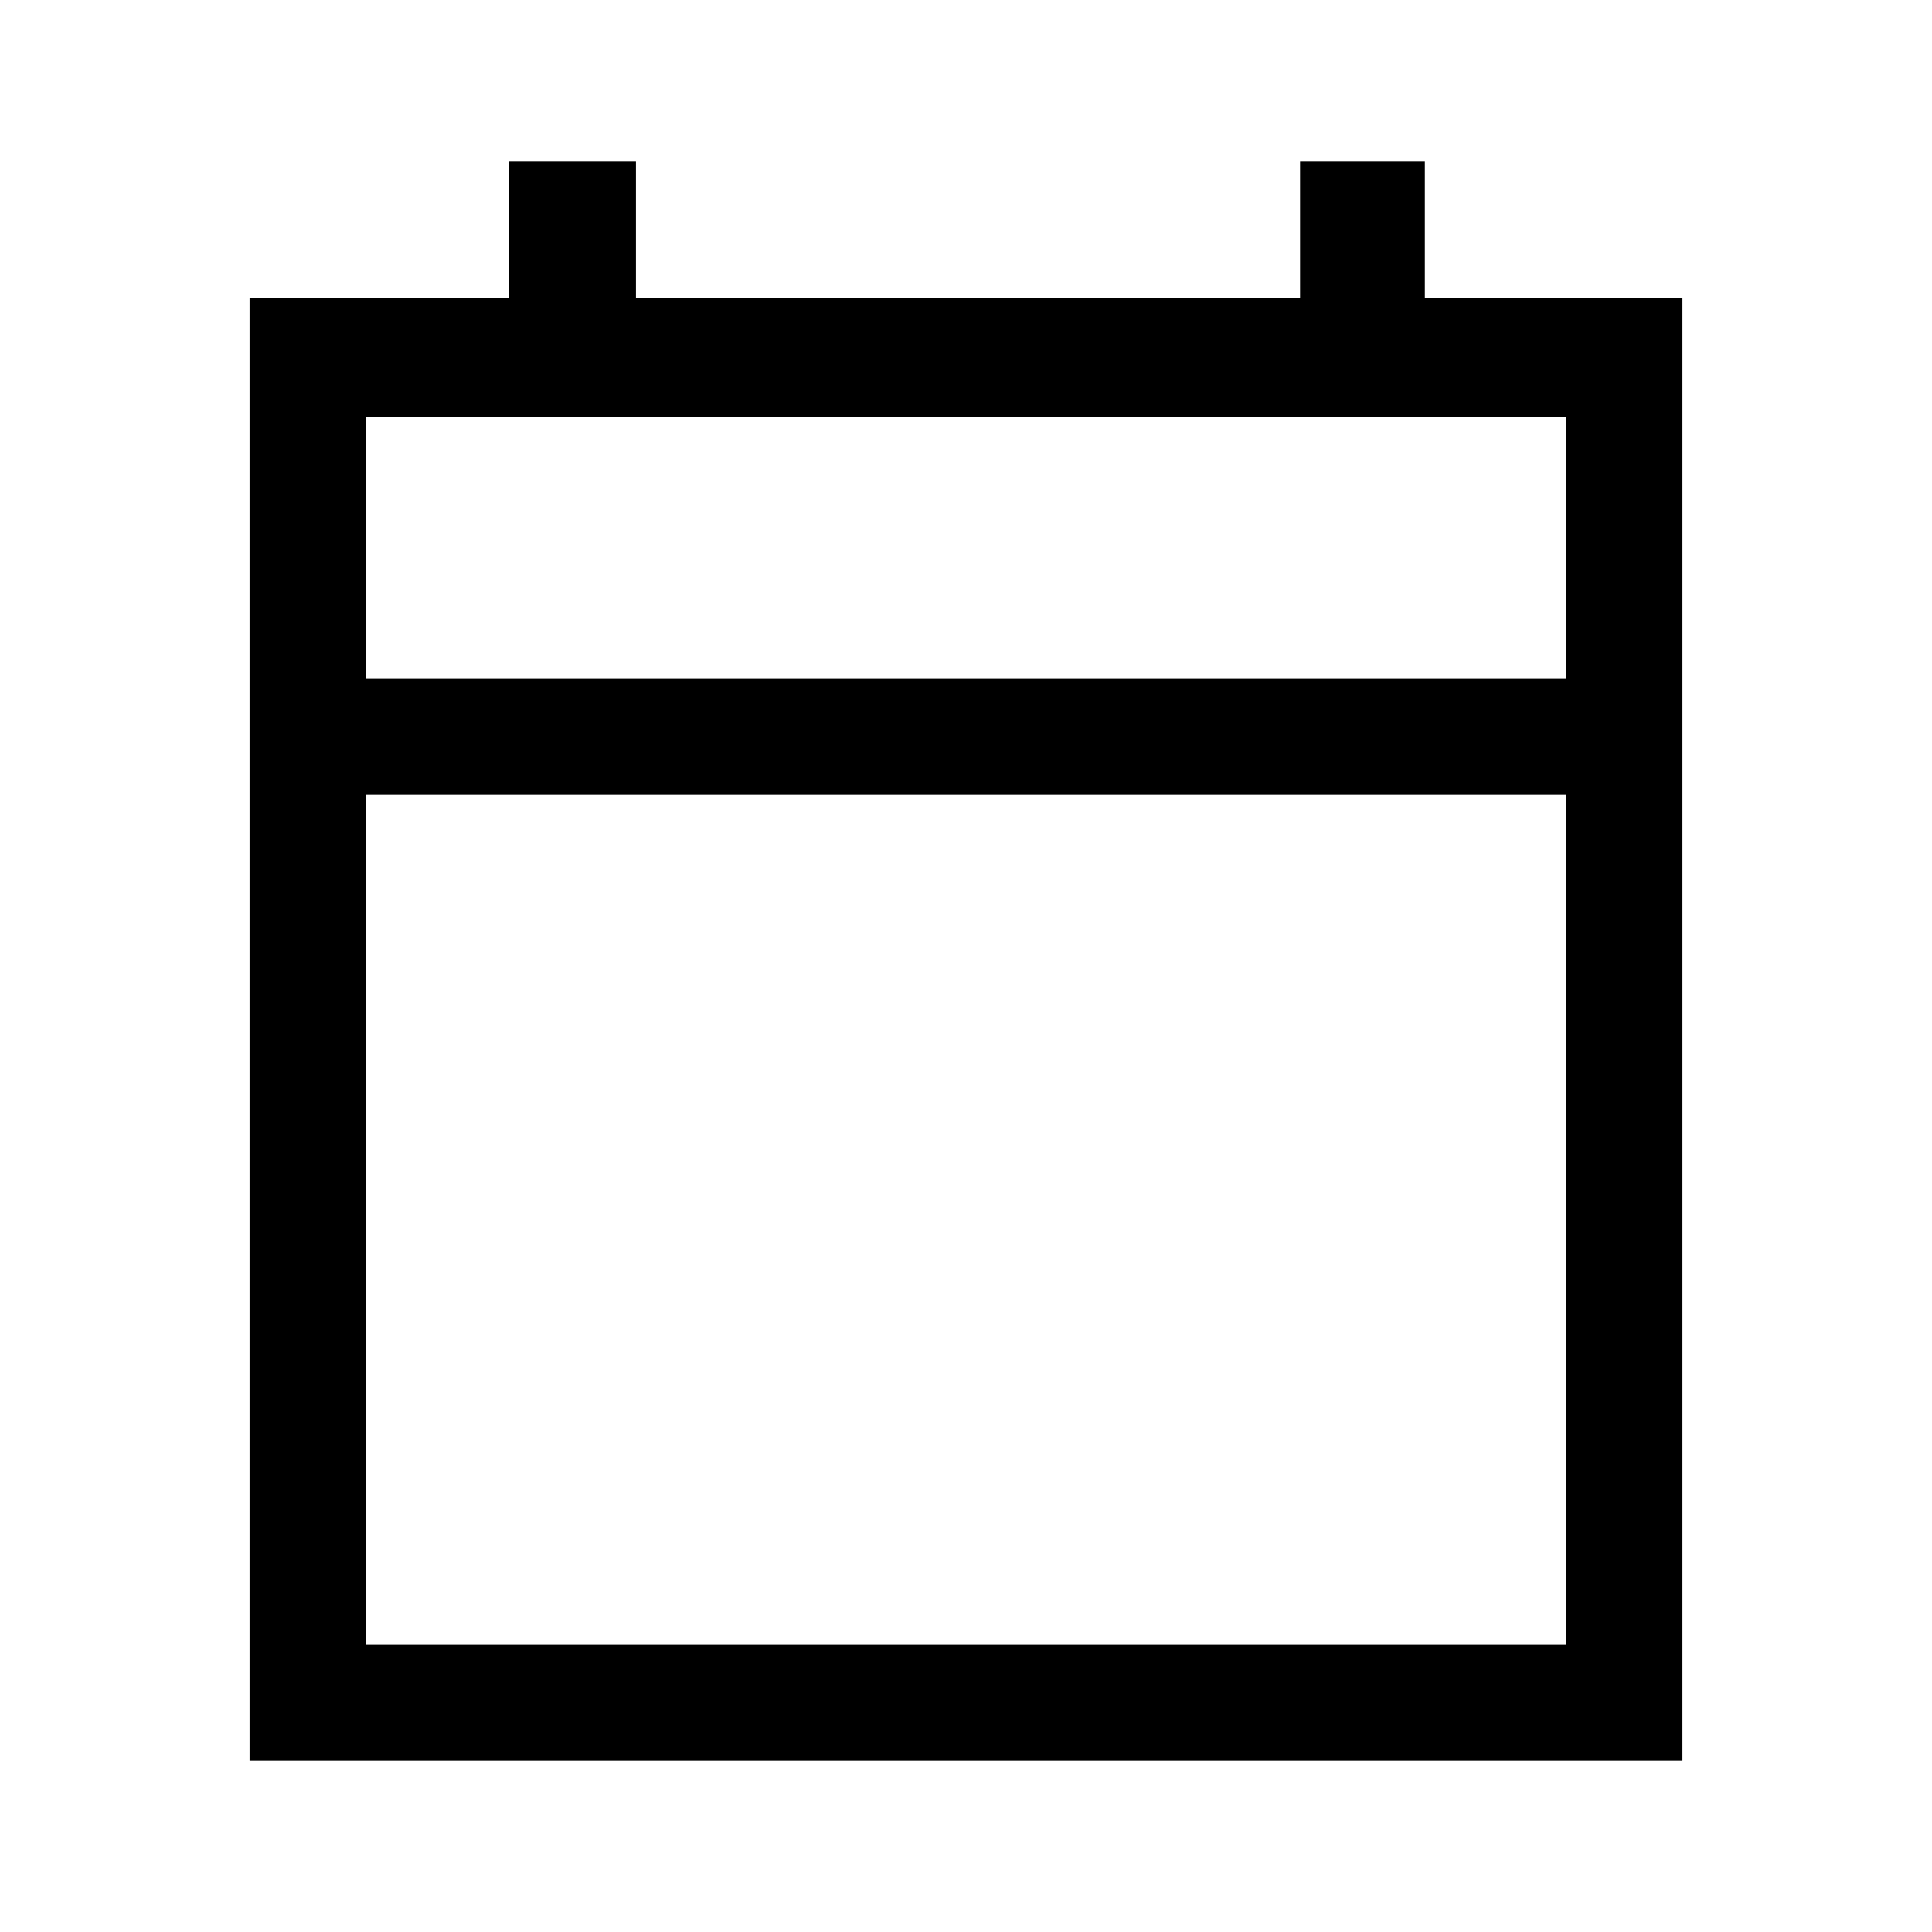 <svg xmlns="http://www.w3.org/2000/svg" height="48" width="48"><path d="M6.2 43.75V7.4H12.65V4H15.8V7.4H32.3V4H35.4V7.4H41.8V43.75ZM9.1 40.85H38.9V19.75H9.1ZM9.1 16.85H38.9V10.35H9.1ZM9.1 16.85V10.35V16.85Z"/></svg>
